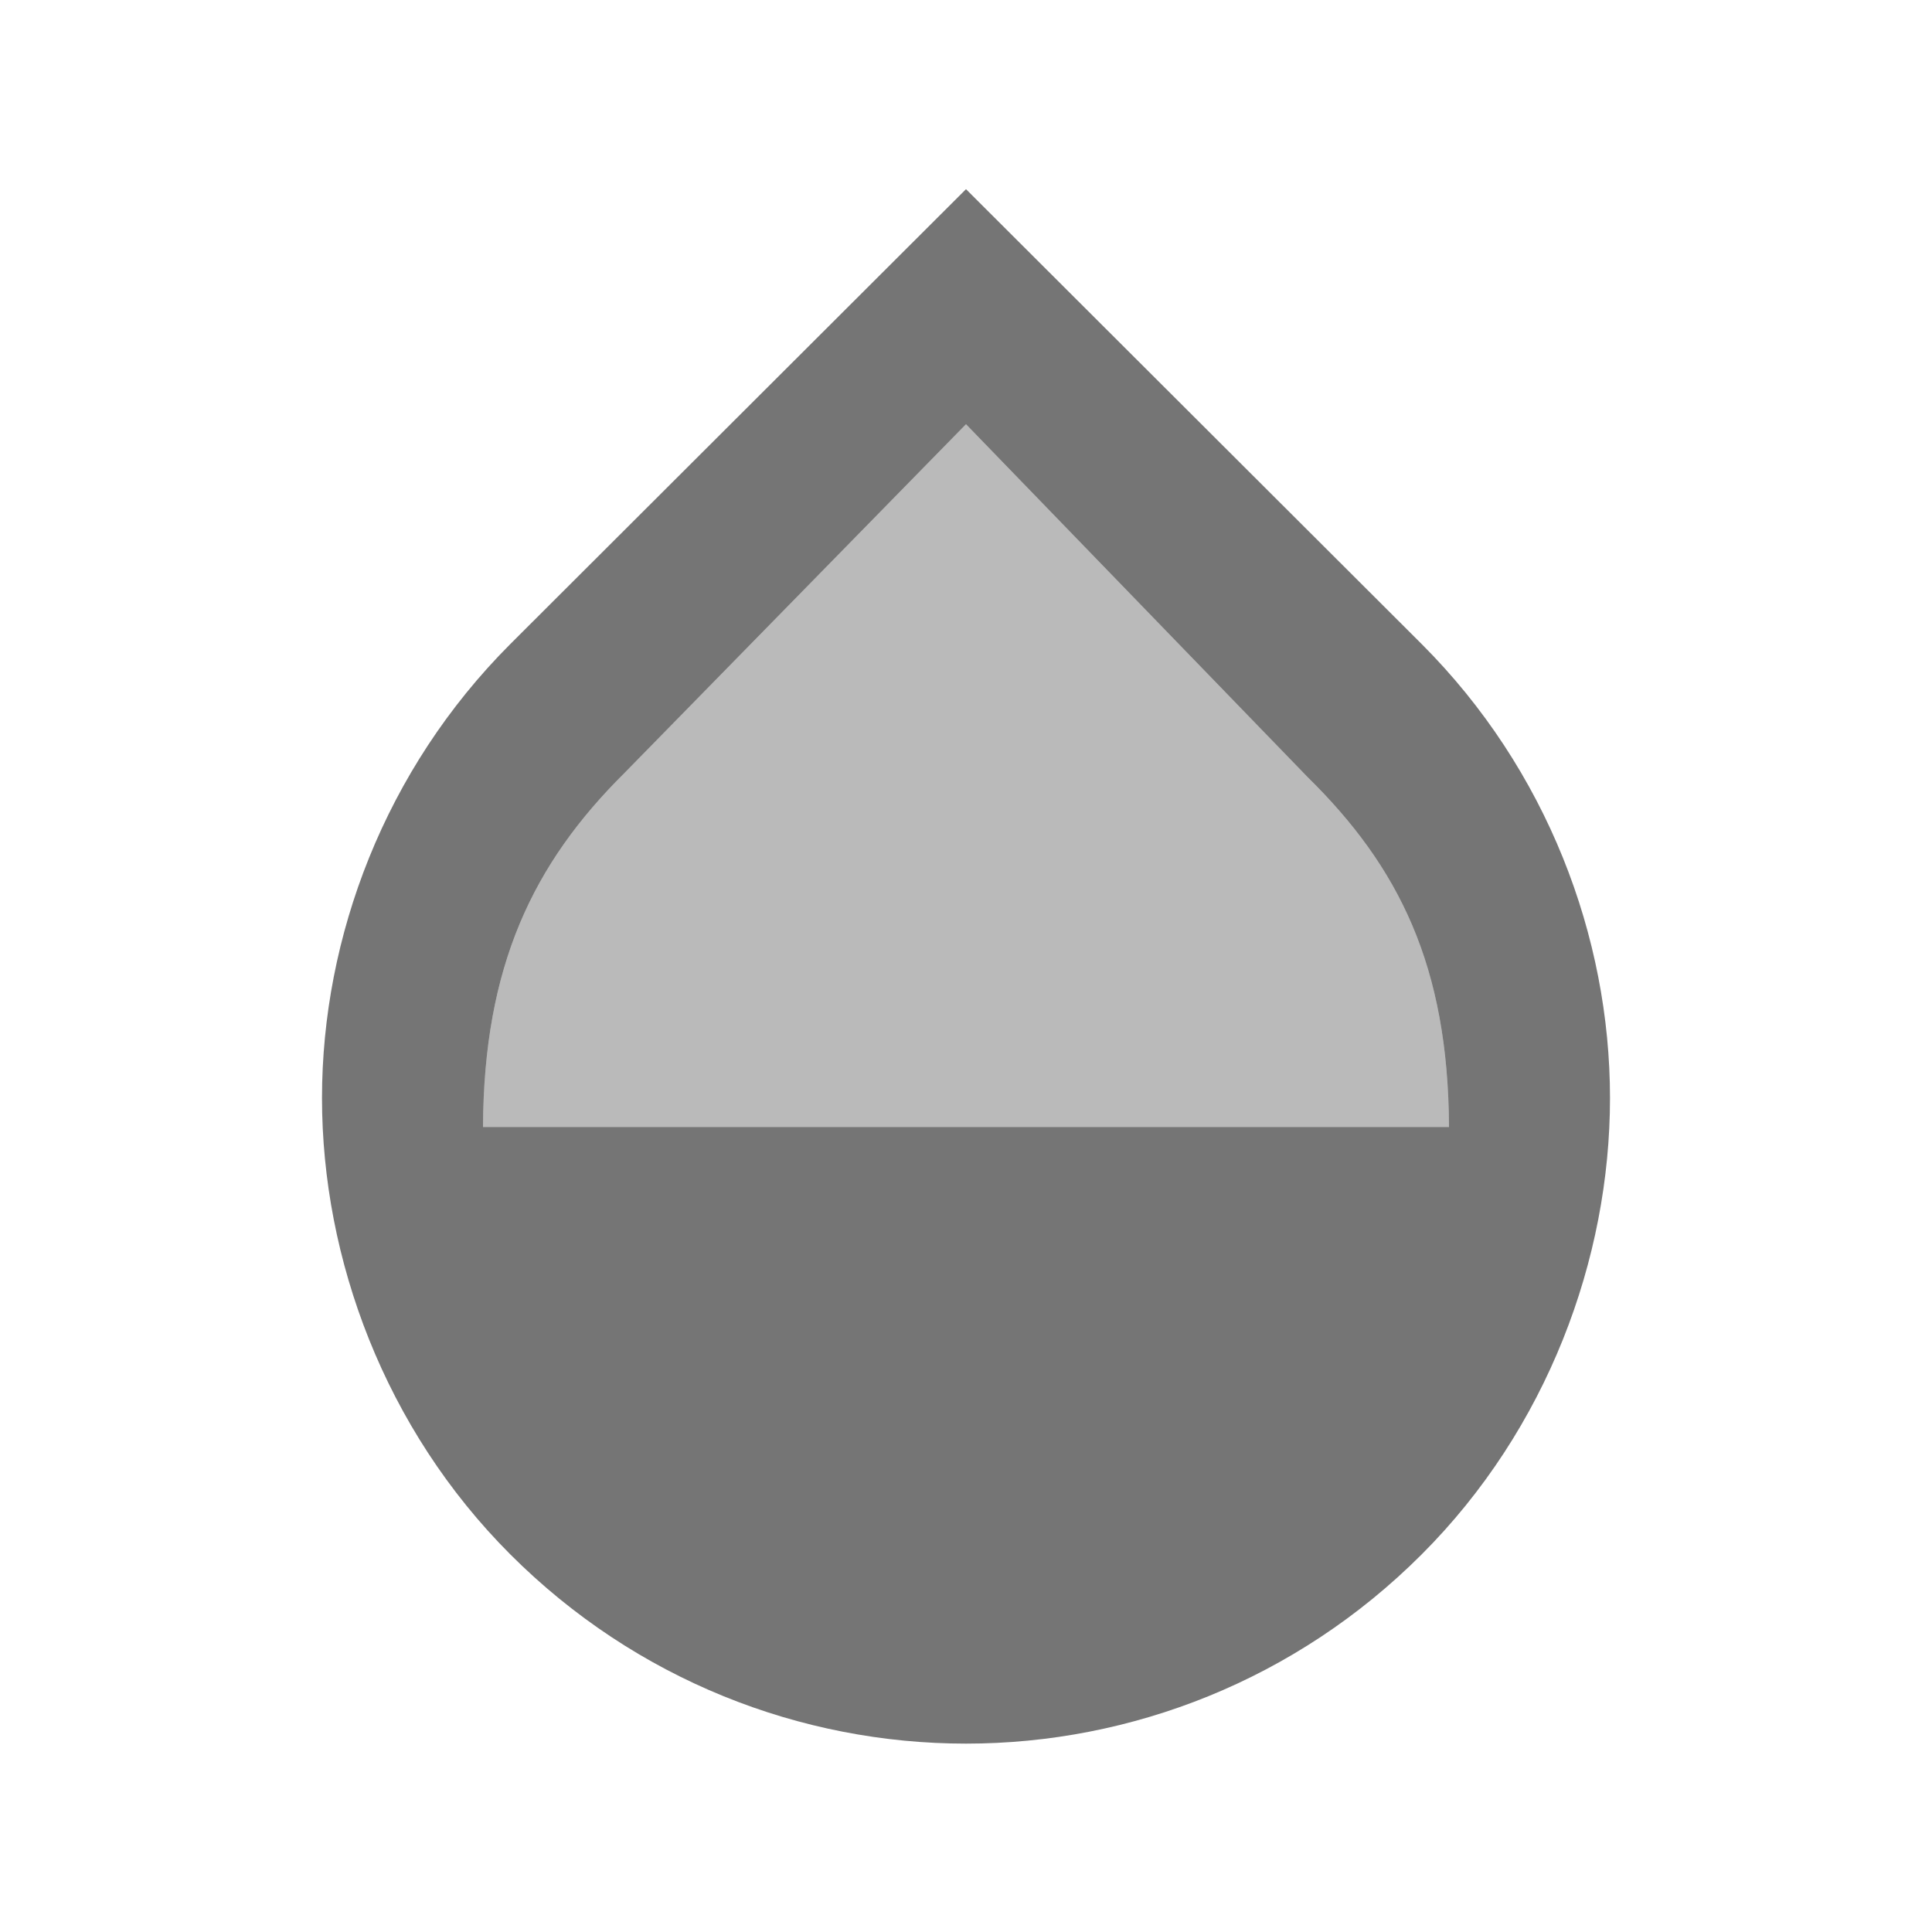 <svg width="1em" height="1em" viewBox="0 0 24 24" fill="none" xmlns="http://www.w3.org/2000/svg">
<g id="opacity_24px">
<g id="&#226;&#134;&#179; Light Color">
<path id="Mask" opacity="0.5" d="M16.24 9.65L12 5.27L7.76 9.6C6.62 10.73 6.01 12 6 14H18C17.99 12 17.38 10.77 16.24 9.65Z" fill="currentColor" fill-opacity="0.54"/>
</g>
<g id="&#226;&#134;&#179; Dark Color">
<path id="Mask_2" fill-rule="evenodd" clip-rule="evenodd" d="M12 2.35L17.66 8C19.22 9.56 20 11.64 20 13.64C20 15.64 19.22 17.75 17.66 19.31C16.1 20.87 14.05 21.66 12 21.66C9.95 21.66 7.9 20.87 6.34 19.31C4.78 17.75 4 15.64 4 13.64C4 11.64 4.78 9.56 6.34 8L12 2.35ZM7.76 9.6C6.62 10.73 6.01 12 6 14H18C17.99 12 17.38 10.77 16.24 9.65L12 5.27L7.76 9.6Z" fill="currentColor" fill-opacity="0.54"/>
</g>
</g>
</svg>
